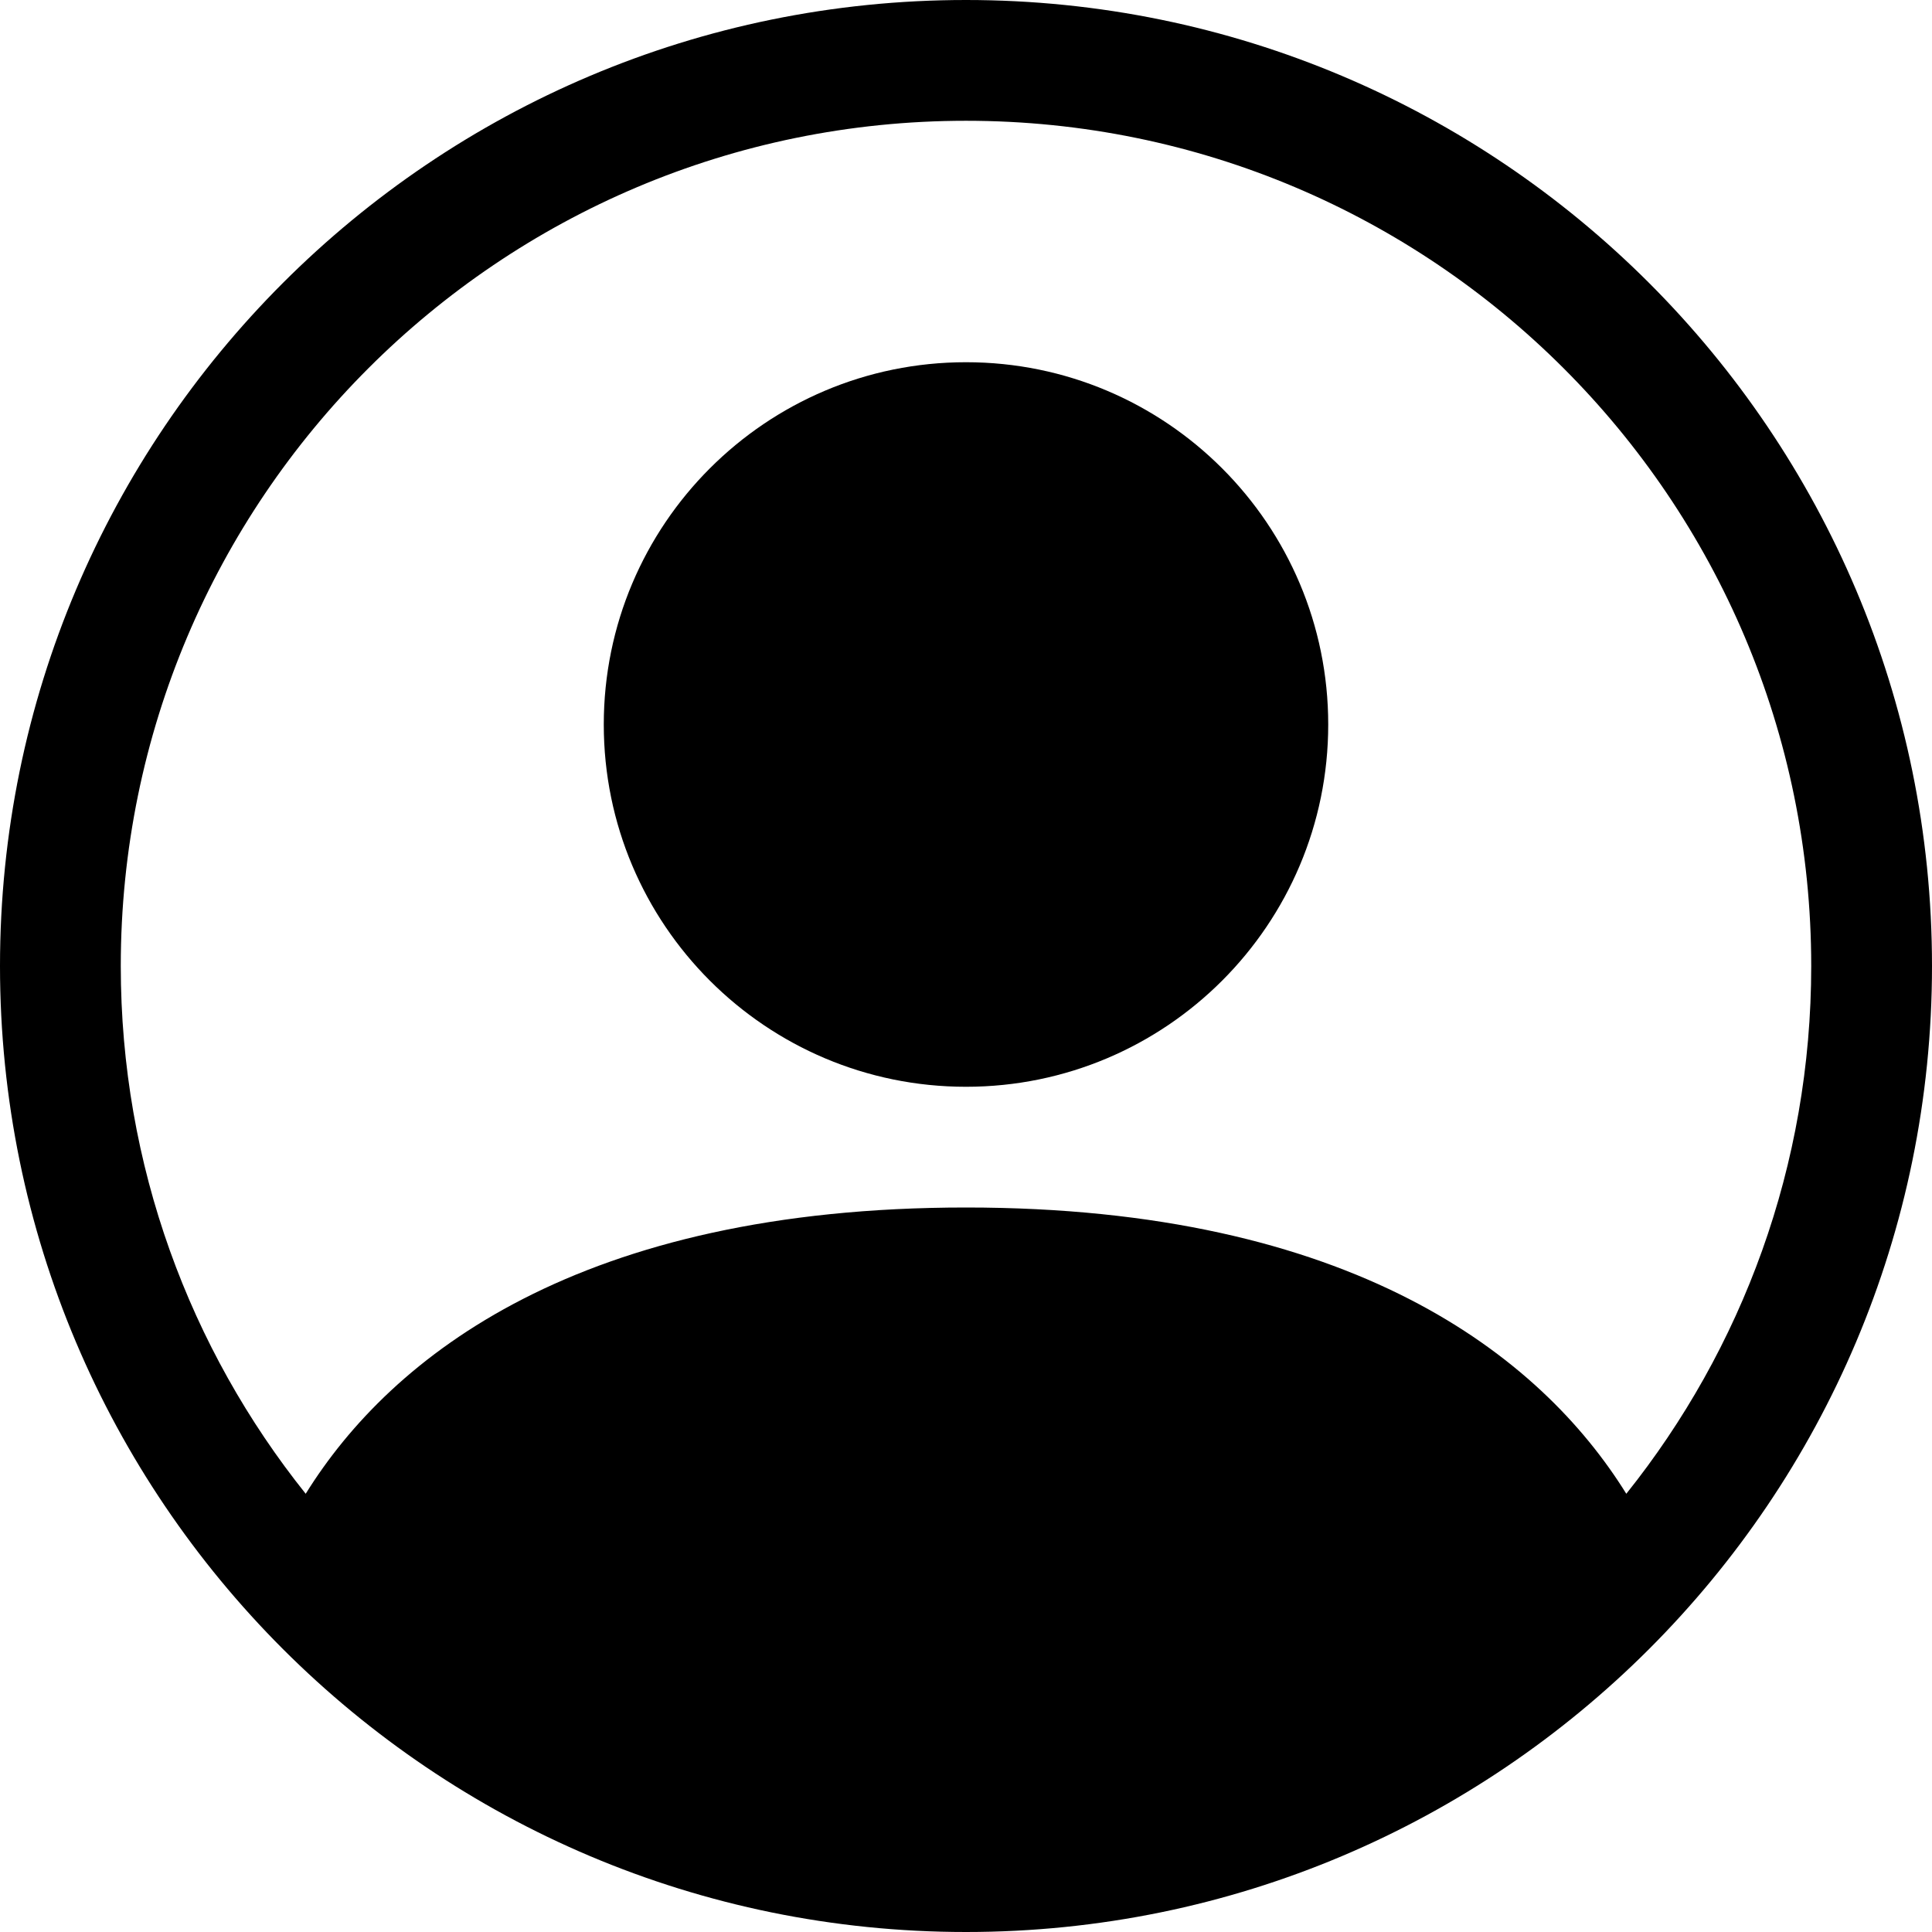 <svg width="35" height="35" viewBox="0 0 35 35" fill="none" xmlns="http://www.w3.org/2000/svg">
<path d="M24.062 13.125C24.062 16.749 21.124 19.688 17.5 19.688C13.876 19.688 10.938 16.749 10.938 13.125C10.938 9.501 13.876 6.562 17.5 6.562C21.124 6.562 24.062 9.501 24.062 13.125Z" fill="black"/>
<path fill-rule="evenodd" clip-rule="evenodd" d="M0 17.5C0 7.835 7.835 0 17.5 0C27.165 0 35 7.835 35 17.5C35 27.165 27.165 35 17.5 35C7.835 35 0 27.165 0 17.5ZM17.5 2.188C9.043 2.188 2.188 9.043 2.188 17.5C2.188 21.117 3.442 24.441 5.538 27.061C7.094 24.555 10.51 21.875 17.5 21.875C24.49 21.875 27.906 24.555 29.462 27.061C31.558 24.441 32.812 21.117 32.812 17.5C32.812 9.043 25.957 2.188 17.5 2.188Z" fill="black"/>
</svg>
